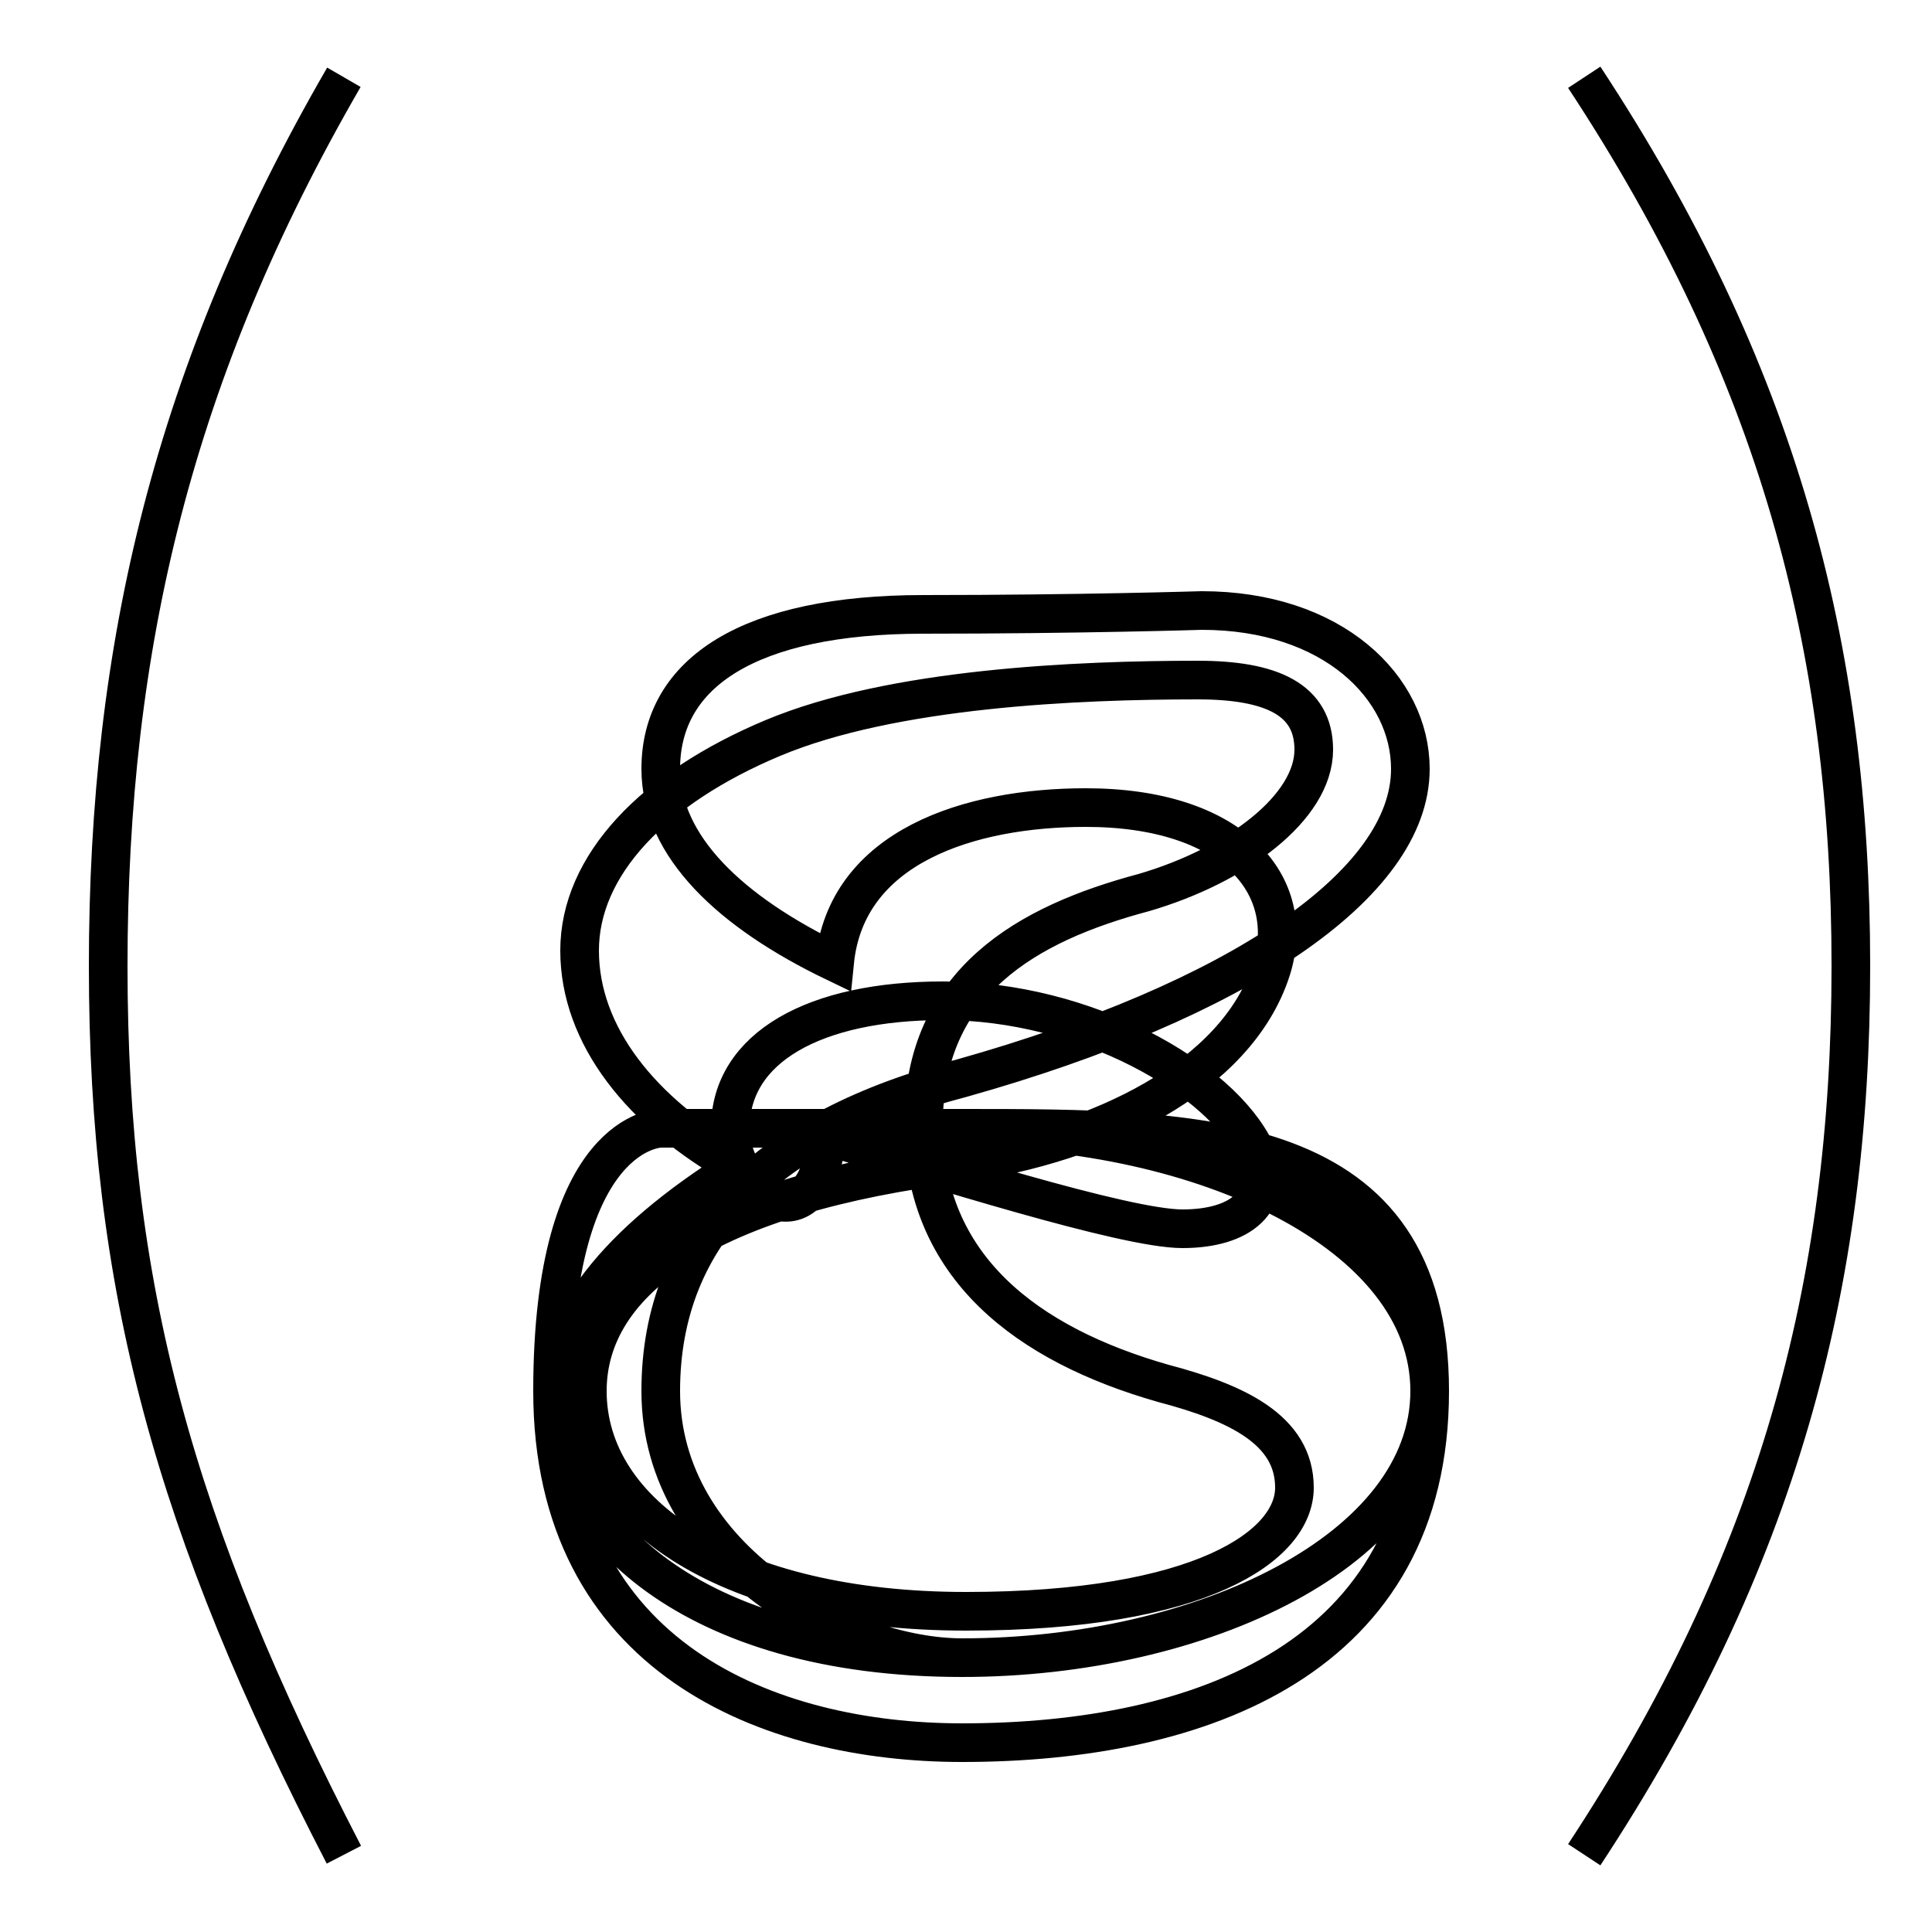 <?xml version='1.0' encoding='utf8'?>
<svg viewBox="0.0 -6.0 50.0 50.0" version="1.1" xmlns="http://www.w3.org/2000/svg">
<rect x="0.0" y="-6.0" width="50.0" height="50.0" fill="#808080" stroke="none"/>
<rect x="-1000" y="-1000" width="2000" height="2000" stroke="white" fill="white"/>
<g style="fill:white;stroke:#000000;  stroke-width:1">
<path d="M 41.0 -42.0 C 46.0 -34.4 47.9 -27.3 47.9 -19.0 C 47.9 -10.7 46.0 -3.6 41.0 4.0 M 8.9 4.0 C 4.5 -4.5 2.8 -10.7 2.8 -19.0 C 2.8 -27.3 4.5 -34.4 8.9 -42.0 M 21.4 -14.6 C 24.1 -13.8 29.1 -12.2 30.6 -12.2 C 32.1 -12.2 33.0 -12.9 32.5 -14.2 C 31.6 -16.1 28.1 -18.1 24.4 -18.1 C 21.1 -18.1 18.9 -16.9 18.9 -14.8 C 18.9 -13.1 21.1 -11.6 21.4 -14.6 Z M 24.9 -1.1 C 17.9 -1.1 14.4 -4.5 14.4 -7.8 C 14.4 -9.8 15.9 -11.8 19.1 -13.8 C 16.6 -15.2 15.0 -17.2 15.0 -19.4 C 15.0 -21.6 16.9 -23.6 20.0 -24.9 C 23.1 -26.2 27.9 -26.4 31.0 -26.4 C 32.9 -26.4 34.0 -25.9 34.0 -24.6 C 34.0 -23.1 32.0 -21.6 29.6 -20.9 C 26.6 -20.1 23.9 -18.6 23.9 -14.9 C 23.9 -11.2 26.6 -9.2 30.1 -8.2 C 32.0 -7.7 33.5 -7.0 33.5 -5.5 C 33.5 -4.0 31.1 -2.3 25.0 -2.3 C 18.9 -2.3 15.2 -4.8 15.2 -8.0 C 15.2 -10.9 18.4 -13.1 24.9 -13.9 C 28.4 -14.4 32.0 -16.1 32.9 -18.9 C 33.6 -21.1 31.9 -23.1 28.1 -23.1 C 25.1 -23.1 21.9 -22.1 21.6 -19.1 C 18.9 -20.4 17.1 -22.1 17.1 -24.1 C 17.1 -26.6 19.4 -28.1 23.9 -28.1 C 27.9 -28.1 31.1 -28.2 31.1 -28.2 C 34.5 -28.2 36.5 -26.2 36.5 -24.1 C 36.5 -21.1 32.0 -18.1 24.9 -16.1 C 19.9 -14.8 17.1 -12.1 17.1 -8.0 C 17.1 -3.6 21.9 -1.1 24.9 -1.1 C 31.1 -1.1 37.0 -3.9 37.0 -8.0 C 37.0 -12.1 31.1 -14.8 24.9 -14.8 C 19.9 -14.8 17.1 -14.8 17.1 -14.8 C 17.1 -14.8 14.3 -14.8 14.3 -8.0 C 14.3 -1.1 19.9 1.1 24.9 1.1 C 31.1 1.1 37.0 -1.1 37.0 -8.0 C 37.0 -14.8 31.1 -14.8 24.9 -14.8 C 19.9 -14.8 17.1 -14.8 17.1 -14.8 C 17.1 -14.8 14.3 -14.8 14.3 -8.0 C 14.3 -1.1 19.9 1.1 24.9 1.1 C 31.1 1.1 37.0 -1.1 37.0 -8.0 C 37.0 -14.8 31.1 -14.8 24.9 -14.8 C 19.9 -14.8 17.1 -14.8 17.1 -14.8 C 17.1 -14.8 14.3 -14.8 14.3 -8.0 C 14.3 -1.1 19.9 1.1 24.9 1.1 C 31.1 1.1 37.0 -1.1 37.0 -8.0 C 37.0 -14.8 31.1 -14.8 24.9 -14.8 C 19.9 -14.8 17.1 -14.8 17.1 -14.8 C 17.1 -14.8 14.3 -14.8 14.3 -8.0 C 14.3 -1.1 19.9 1.1 24.9 1.1 C 31.1 1.1 37.0 -1.1 37.0 -8.0 C 37.0 -14.8 31.1 -14.8 24.9 -14.8 C 19.9 -14.8 17.1 -14.8 17.1 -14.8 C 17.1 -14.8 14.3 -14.8 14.3 -8.0 C 14.3 -1.1 19.9 1.1 24.9 1.1 C 31.1 1.1 37.0 -1.1 37.0 -8.0 C 37.0 -14.8 31.1 -14.8 24.9 -14.8 C 19.9 -14.8 17.1 -14.8 17.1 -14.8 C 17.1 -14.8 14.3 -14.8 14.3 -8.0 C 14.3 -1.1 19.9 1.1 24.9 1.1 C 31.1 1.1 37.0 -1.1 37.0 -8.0 C 37.0 -14.8 31.1 -14.8 24.9 -14.8 C 19.9 -14.8 17.1 -14.8 17.1 -14.8 C 17.1 -14.8 14.3 -14.8 14.3 -8.0 C 14.3 -1.1 19.9 1.1 24.9 1.1 C 31.1 1.1 37.0 -1.1 37.0 -8.0 C 37.0 -14.8 31.1 -14.8 24.9 -14.8 C 19.9 -14.8 17.1 -14.8 17.1 -14.8 C 17.1 -14.8 14.3 -14.8 14.3 -8.0 C 14.3 -1.1 19.9 1.1 24.9 1.1 C 31.1 1.1 37.0 -1.1 37.0 -8.0 C 37.0 -14.8 31.1 -14.8 24.9 -14.8 C 19.9 -14.8 17.1 -14.8 17.1 -14.8 C 17.1 -14.8 14.3 -14.8 14.3 -8.0 C 14.3 -1.1 19.9 1.1 24.9 1.1 C 31.1 1.1 37.0 -1.1 37.0 -8.0 C 37.0 -14.8 31.1 -14.8 24.9 -14.8 C 19.9 -14.8 17.1 -14.8 17.1 -14.8 C 17.1 -14.8 14.3 -14.8 14.3 -8.0 C 14.3 -1.1 19.9 1.1 24.9 1.1 C 31.1 1.1 37.0 -1.1 37.0 -8.0 C 37.0 -14.8 31.1 -14.8 24.9 -14.8 C 19.9 -14.8 17.1 -14.8 17.1 -14.8 C 17.1 -14.8 14.3 -14.8 14.3 -8.0 C 14.3 -1.1 19.9 1.1 24.9 1.1 C 31.1 1.1 37.0 -1.1 37.0 -8.0 C 37.0 -14.8 31.1 -14.8 24.9 -14.8 C 19.9 -14.8 17.1 -14.8 17.1 -14.8 C 17.1 -14.8 14.3 -14.8 14.3 -8.0 C 14.3 -1.1 19.9 1.1 24.9 1.1 C 31.1 1.1 37.0 -1.1 37.0 -8.0 C 37.0 -14.8 31.1 -14.8 24.9 -14.8 C 19.9 -14.8 17.1 -14.8 17.1 -14.8 C 17.1 -14.8 14.3 -14.8 14.3 -8.0 C 14.3 -1.1 19.9 1.1 24.9 1.1 C 31.1 1.1 37.0 -1.1 37.0 -8.0 C 37.0 -14.8 31.1 -14.8 24.9 -14.8 C 19.9 -14.8 17.1 -14.8 17.1 -14.8 C 17.1 -14.8 14.3 -14.8 14.3 -8.0 C 14.3 -1.1 19.9 1.1 24.9 1.1 C 31.1 1.1 37.0 -1.1 37.0 -8.0 C 37.0 -14.8 31.1 -14.8 24.9 -14.8 C 19.9 -14.8 17.1 -14.8 17.1 -14.8 C 17.1 -14.8 14.3 -14.8 14.3 -8.0 C 14.3 -1.1 19.9 1.1 24.9 1.1 C 31.1 1.1 37.0 -1.1 37.0 -8.0 C 37.0 -14.8 31.1 -14.8 24.9 -14.8 C 19.9 -14.8 17.1 -14.8 17.1 -14.8 C 17.1 -14.8 14.3 -14.8 14.3 -8.0 C 14.3 -1.1 19.9 1.1 24.9 1.1 C 31.1 1.1 37.0 -1.1 37.0 -8.0 C 37." transform="translate(0.0, 38.0)" />
</g>
</svg>